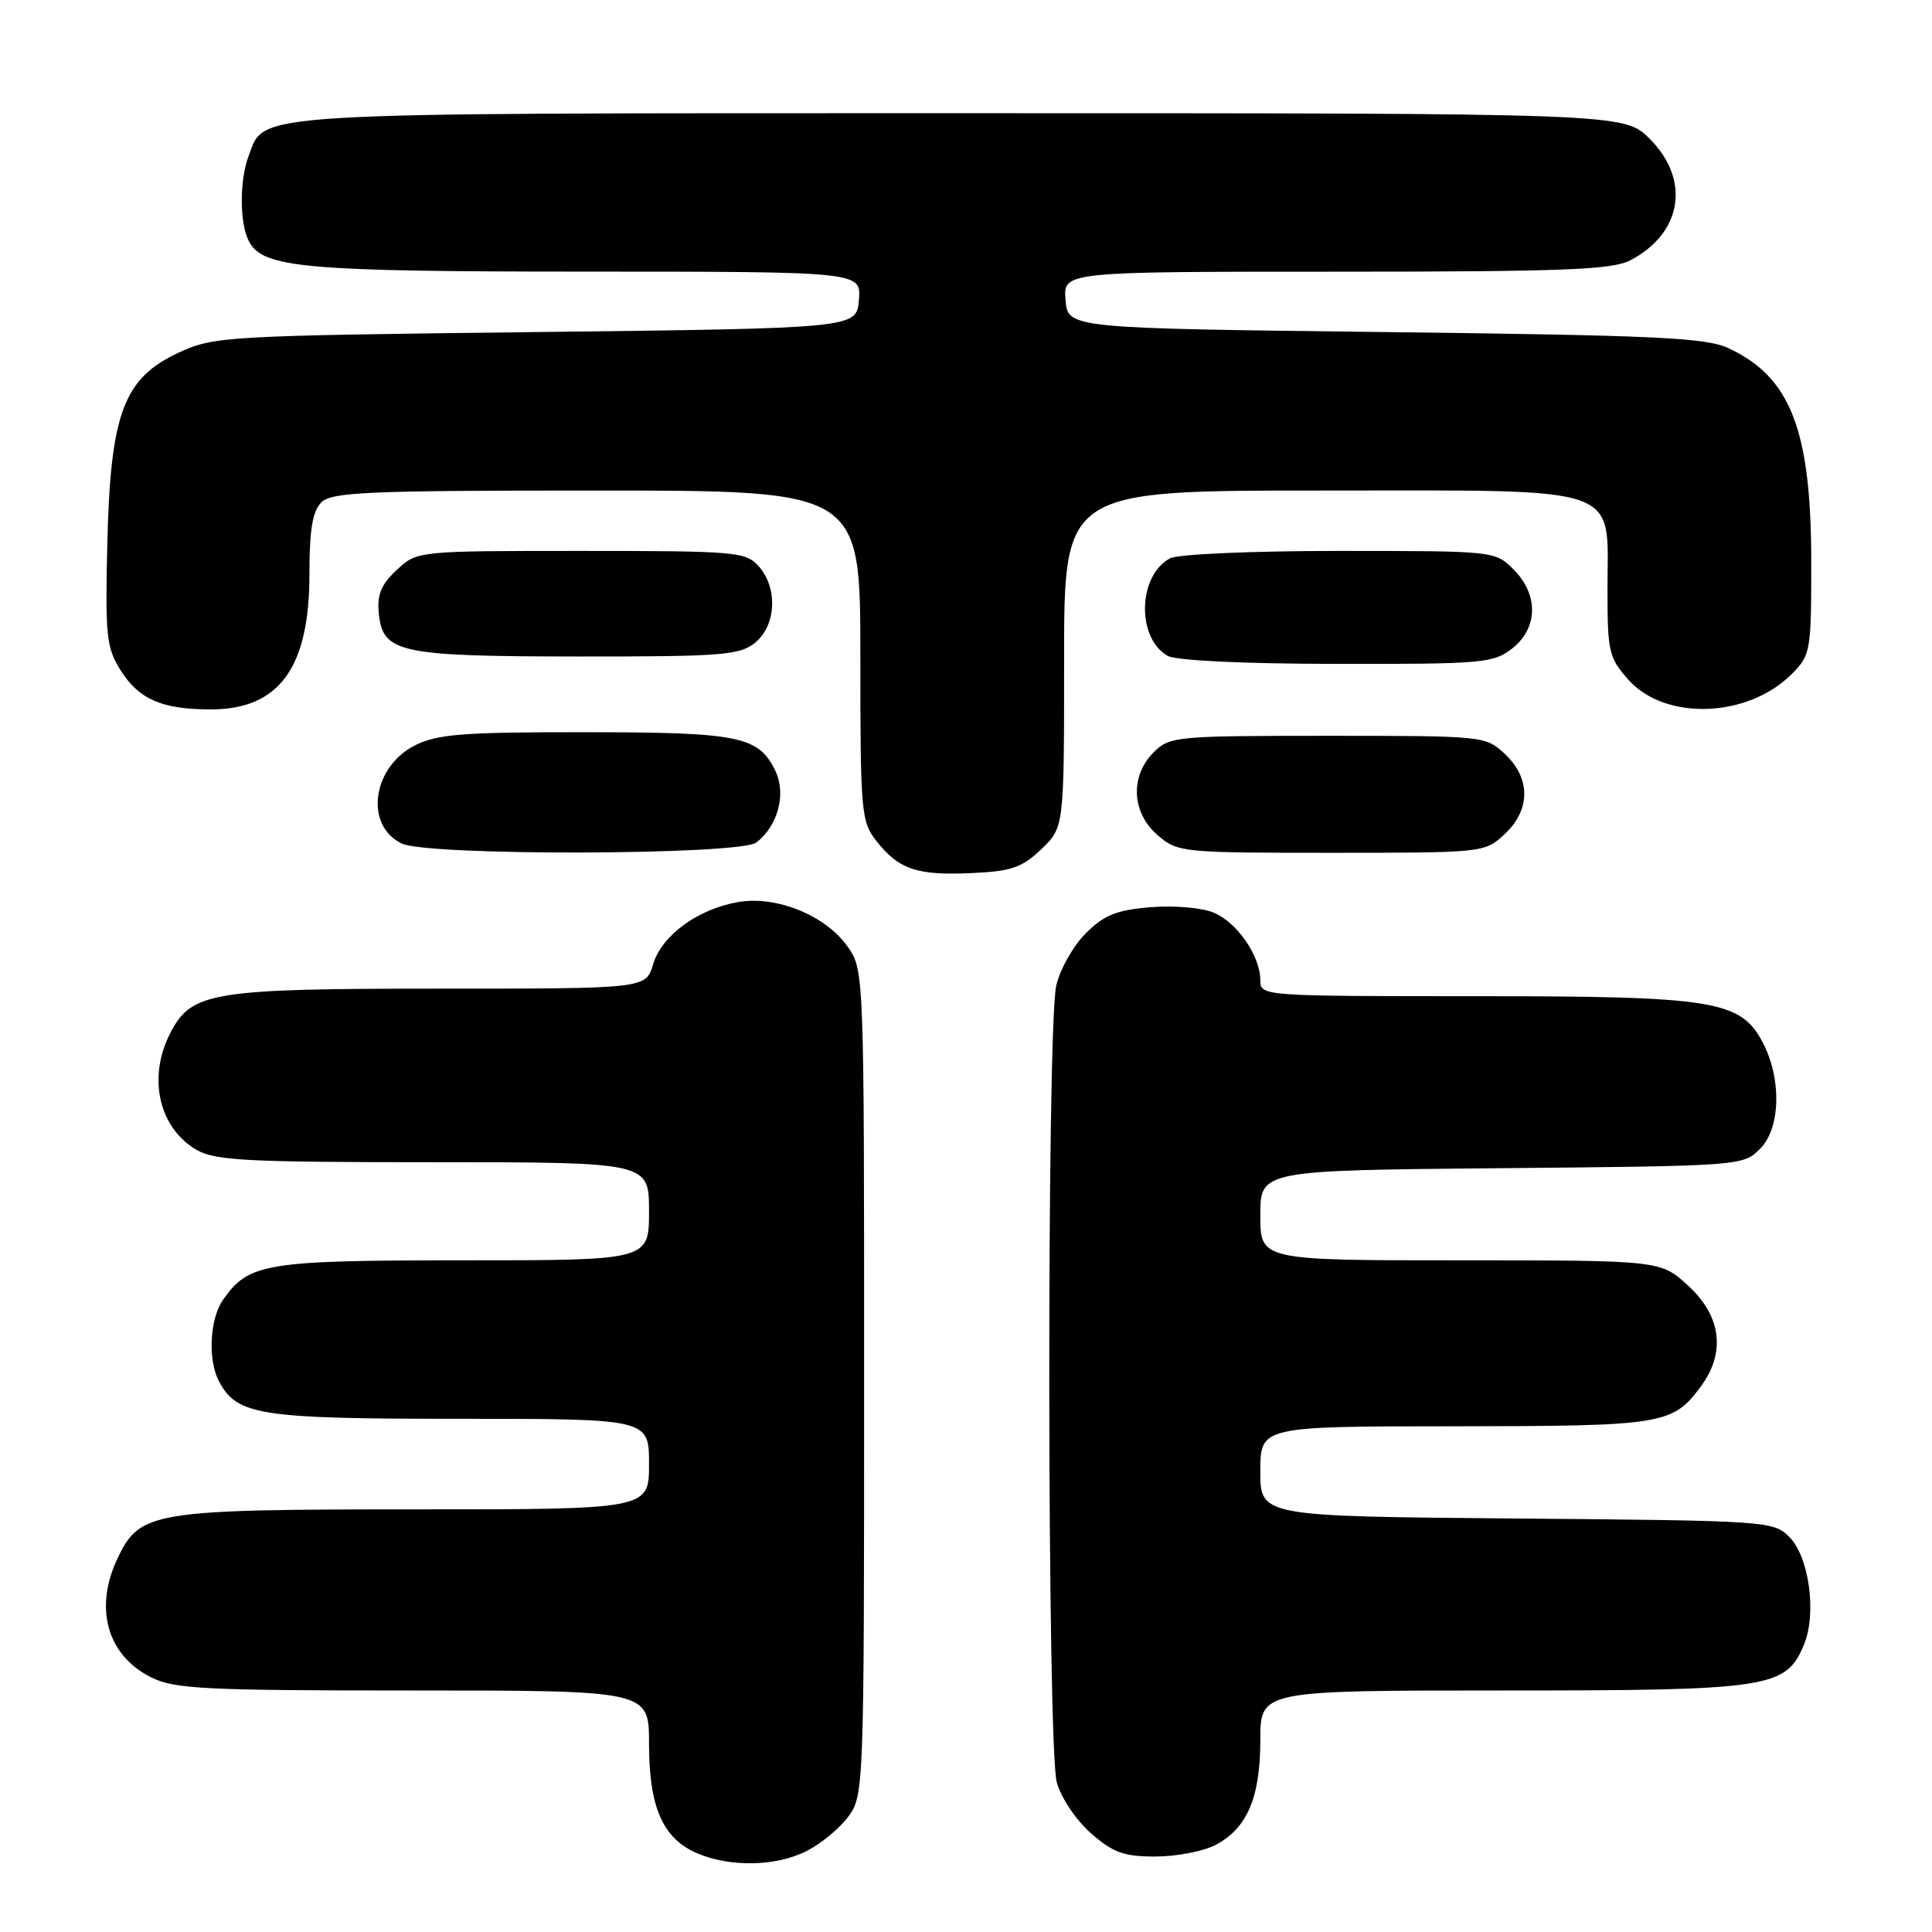 <?xml version="1.0" encoding="UTF-8" standalone="no"?>
<!DOCTYPE svg PUBLIC "-//W3C//DTD SVG 1.1//EN" "http://www.w3.org/Graphics/SVG/1.1/DTD/svg11.dtd" >
<svg xmlns="http://www.w3.org/2000/svg" xmlns:xlink="http://www.w3.org/1999/xlink" version="1.1" viewBox="0 0 256 256">
 <g >
 <path fill="currentColor"
d=" M 106.93 245.25 C 108.81 244.29 111.29 242.23 112.43 240.68 C 114.46 237.90 114.50 236.90 114.50 183.18 C 114.50 128.50 114.50 128.50 112.26 125.36 C 109.35 121.28 102.90 118.67 97.85 119.52 C 92.49 120.43 87.68 123.94 86.54 127.77 C 85.59 131.00 85.59 131.00 58.26 131.00 C 28.05 131.00 25.37 131.44 22.57 136.87 C 19.54 142.73 21.02 149.40 25.99 152.33 C 28.44 153.78 32.52 154.00 57.40 154.00 C 86.00 154.00 86.00 154.00 86.00 160.50 C 86.00 167.00 86.00 167.00 61.45 167.00 C 35.18 167.00 32.96 167.36 29.56 172.22 C 27.78 174.76 27.51 180.22 29.03 183.06 C 31.43 187.54 34.39 188.00 60.95 188.00 C 86.00 188.00 86.00 188.00 86.00 194.00 C 86.00 200.00 86.00 200.00 54.90 200.00 C 20.20 200.00 18.52 200.28 15.58 206.48 C 12.44 213.09 14.19 219.33 20.01 222.25 C 23.11 223.80 27.00 224.00 54.75 224.00 C 86.00 224.00 86.00 224.00 86.00 231.05 C 86.00 239.44 87.80 243.57 92.31 245.54 C 96.72 247.45 102.85 247.33 106.93 245.25 Z  M 161.03 244.48 C 165.24 242.31 167.00 238.19 167.00 230.55 C 167.00 224.00 167.00 224.00 199.10 224.00 C 234.56 224.00 236.65 223.68 239.04 217.91 C 240.75 213.79 239.72 206.27 237.08 203.64 C 235.00 201.55 234.15 201.49 200.97 201.21 C 167.00 200.92 167.00 200.92 167.00 194.96 C 167.00 189.00 167.00 189.00 192.75 188.99 C 220.39 188.97 221.62 188.77 225.35 183.74 C 228.69 179.25 228.09 174.39 223.71 170.38 C 220.03 167.00 220.03 167.00 193.51 167.00 C 167.00 167.00 167.00 167.00 167.00 161.04 C 167.00 155.08 167.00 155.08 198.97 154.79 C 230.73 154.50 230.96 154.48 233.22 152.22 C 235.92 149.53 236.10 143.03 233.62 138.23 C 230.68 132.55 227.30 132.00 195.48 132.00 C 167.23 132.00 167.00 131.98 167.00 129.90 C 167.00 126.67 163.92 122.21 160.80 120.92 C 159.24 120.27 155.52 119.96 152.43 120.21 C 147.92 120.59 146.29 121.25 143.86 123.68 C 142.21 125.33 140.45 128.44 139.96 130.59 C 138.68 136.09 138.75 231.55 140.03 236.17 C 140.60 238.23 142.59 241.19 144.56 242.92 C 147.48 245.48 148.91 246.00 153.08 246.00 C 155.84 246.00 159.42 245.32 161.03 244.48 Z  M 137.98 112.52 C 141.00 109.63 141.00 109.63 141.00 87.31 C 141.00 65.00 141.00 65.00 174.96 65.00 C 215.74 65.00 213.00 64.05 213.00 78.17 C 213.00 86.38 213.19 87.18 215.78 90.08 C 220.65 95.53 231.58 95.15 237.41 89.32 C 239.91 86.81 240.00 86.32 240.00 74.54 C 240.00 56.98 237.28 49.96 229.00 46.12 C 226.01 44.74 219.40 44.43 183.50 44.00 C 141.50 43.50 141.50 43.50 141.19 39.75 C 140.88 36.00 140.88 36.00 176.99 36.00 C 207.07 36.00 213.58 35.75 215.99 34.51 C 222.90 30.93 224.05 23.85 218.60 18.40 C 215.20 15.00 215.20 15.00 127.55 15.00 C 31.92 15.00 35.16 14.81 32.96 20.61 C 31.71 23.90 31.73 29.64 33.01 32.02 C 34.87 35.50 40.40 35.99 77.81 35.99 C 114.12 36.00 114.12 36.00 113.81 39.75 C 113.50 43.50 113.50 43.50 71.00 44.00 C 29.80 44.48 28.35 44.57 23.71 46.71 C 16.38 50.10 14.64 54.74 14.22 72.00 C 13.93 84.20 14.10 85.82 15.95 88.77 C 18.39 92.67 21.44 94.00 27.93 94.00 C 36.98 94.00 41.00 88.50 41.00 76.12 C 41.00 70.20 41.41 67.74 42.57 66.57 C 43.94 65.20 48.65 65.00 79.07 65.00 C 114.00 65.00 114.00 65.00 114.00 86.87 C 114.00 107.69 114.10 108.86 116.14 111.45 C 119.10 115.21 121.52 116.02 128.73 115.69 C 134.03 115.45 135.42 114.97 137.98 112.52 Z  M 100.21 111.64 C 103.06 109.48 104.21 105.21 102.76 102.19 C 100.53 97.54 98.03 97.03 77.50 97.02 C 61.39 97.01 57.97 97.27 55.01 98.75 C 49.32 101.61 48.25 109.37 53.23 111.77 C 56.69 113.44 98.00 113.32 100.21 111.64 Z  M 199.35 110.55 C 202.82 107.33 202.85 103.15 199.42 99.92 C 196.86 97.52 196.68 97.50 175.95 97.50 C 155.77 97.50 154.98 97.58 152.86 99.69 C 149.71 102.85 149.94 107.69 153.39 110.66 C 156.05 112.95 156.57 113.00 176.41 113.00 C 196.57 113.00 196.73 112.98 199.35 110.55 Z  M 200.37 85.93 C 203.81 83.22 203.89 78.79 200.55 75.45 C 198.10 73.01 198.03 73.00 177.48 73.00 C 165.95 73.00 156.06 73.43 155.04 73.98 C 150.78 76.26 150.56 84.48 154.69 86.89 C 155.79 87.53 164.58 87.95 177.12 87.97 C 196.48 88.00 197.89 87.87 200.37 85.93 Z  M 100.06 85.16 C 102.87 82.88 103.09 77.86 100.51 75.01 C 98.79 73.11 97.47 73.00 76.99 73.00 C 55.29 73.00 55.29 73.00 52.58 75.51 C 50.52 77.43 49.95 78.78 50.19 81.24 C 50.70 86.51 52.83 86.97 76.64 86.99 C 95.71 87.00 98.00 86.82 100.06 85.16 Z "/>
</g>
</svg>